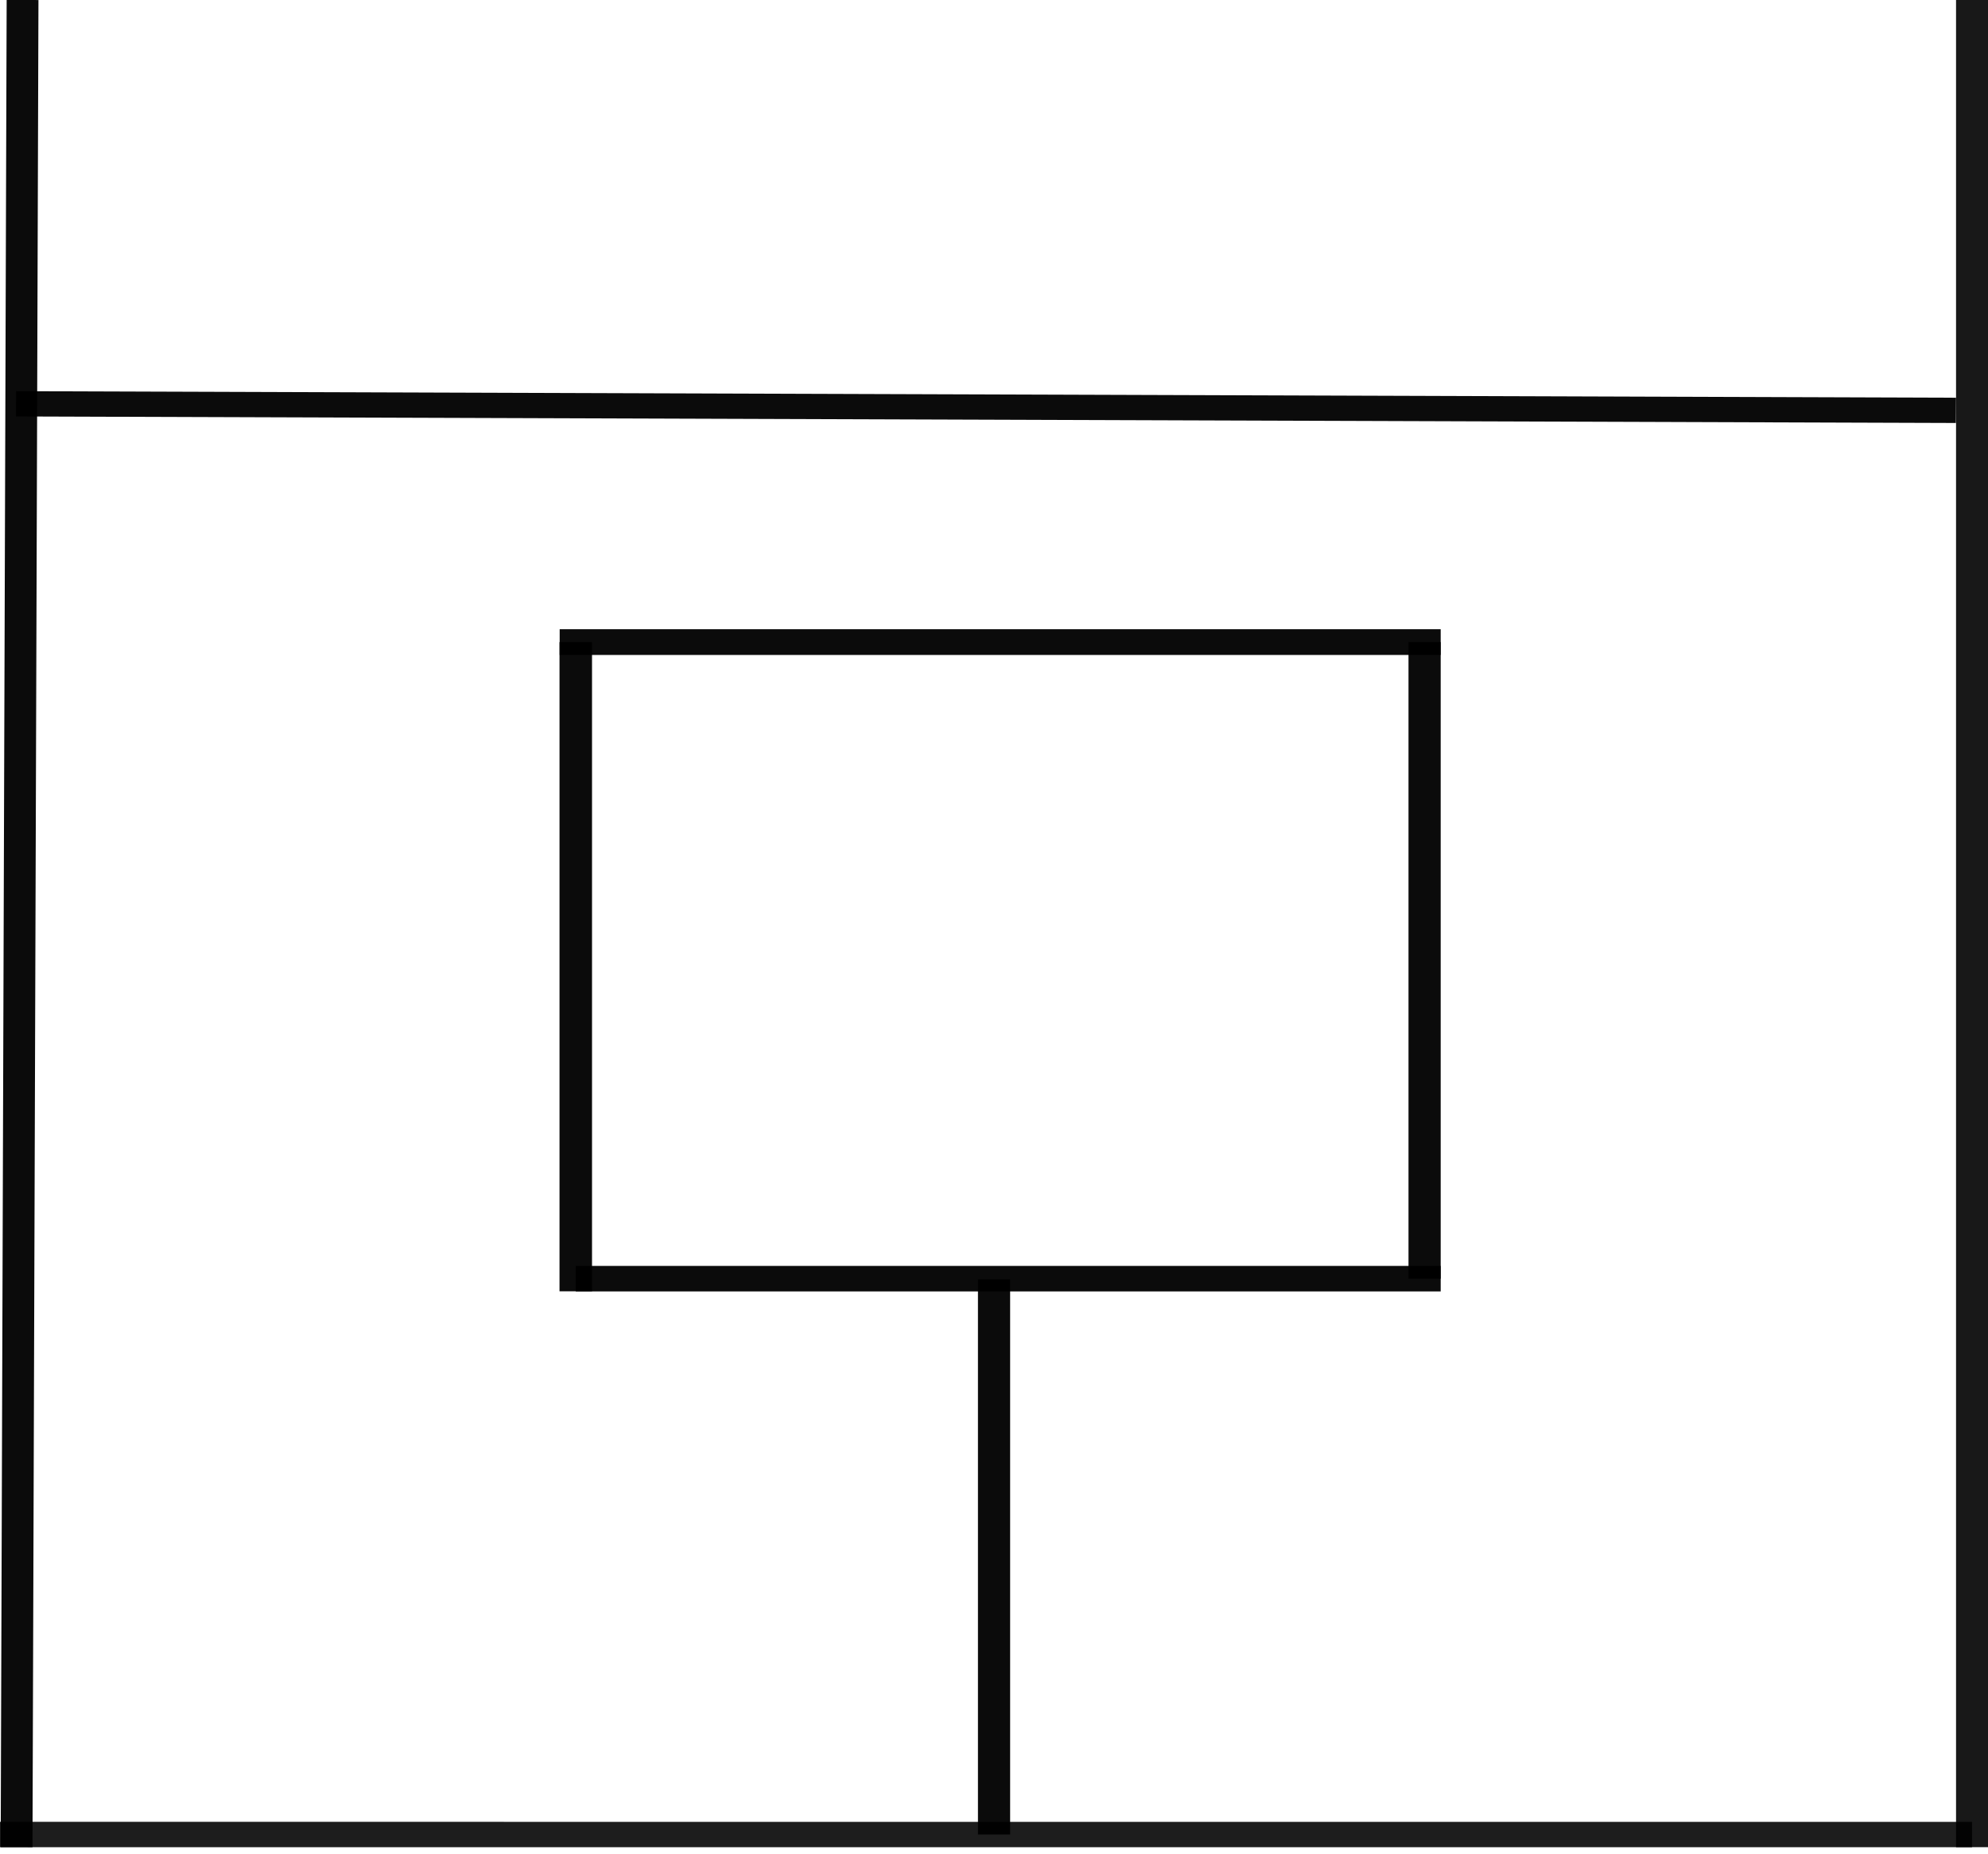 <?xml version="1.0" encoding="UTF-8" standalone="no"?>
<!-- Created with Inkscape (http://www.inkscape.org/) -->

<svg
   width="285.75mm"
   height="266.435mm"
   viewBox="0 0 285.75 266.435"
   version="1.1"
   id="svg1"
   xml:space="preserve"
   sodipodi:docname="2t.svg"
   inkscape:version="1.3.2 (091e20e, 2023-11-25, custom)"
   xmlns:inkscape="http://www.inkscape.org/namespaces/inkscape"
   xmlns:sodipodi="http://sodipodi.sourceforge.net/DTD/sodipodi-0.dtd"
   xmlns="http://www.w3.org/2000/svg"
   xmlns:svg="http://www.w3.org/2000/svg"><sodipodi:namedview
     id="namedview1"
     pagecolor="#ffffff"
     bordercolor="#000000"
     borderopacity="0.25"
     inkscape:showpageshadow="2"
     inkscape:pageopacity="0.0"
     inkscape:pagecheckerboard="0"
     inkscape:deskcolor="#d1d1d1"
     inkscape:document-units="mm"
     inkscape:zoom="0.54560273"
     inkscape:cx="744.13117"
     inkscape:cy="383.97901"
     inkscape:window-width="1920"
     inkscape:window-height="991"
     inkscape:window-x="-9"
     inkscape:window-y="-9"
     inkscape:window-maximized="1"
     inkscape:current-layer="svg1" /><defs
     id="defs1" /><g
     id="layer1"
     transform="matrix(2.313,0,0,1.815,2.114,-194.933)"><path
       style="opacity:0.519;fill:#000000;stroke-width:3"
       d="M 0.465,107.402 C 0.083,255.329 0.083,252.653 0.083,252.653"
       id="path1" /><path
       style="opacity:0.885;fill:#000000;stroke:#000000;stroke-width:2.008;stroke-dasharray:none;stroke-opacity:1"
       d="m -0.921,252.653 c 122.555,0.003 122.555,0.003 122.555,0.003"
       id="path2" /><path
       style="opacity:0.955;fill:#000000;stroke:#000000;stroke-width:1.976;stroke-dasharray:none;stroke-opacity:1"
       d="M 0.488,107.401 0.117,253.655"
       id="path28" /><path
       style="opacity:0.519;fill:#000000;stroke:#000000;stroke-width:3;stroke-opacity:1"
       d="m 121.635,252.656 c 0,0 0,0 0,0"
       id="path29" /><path
       style="opacity:0.905;fill:#000000;stroke:#000000;stroke-width:1.996;stroke-dasharray:none;stroke-opacity:1"
       d="M 121.639,253.656 V 107.399"
       id="path30" /><path
       style="opacity:0.955;fill:#000000;stroke:#000000;stroke-width:2;stroke-dasharray:none;stroke-opacity:1"
       d="M 60.859,252.654 V 208.695"
       id="path35" /><path
       style="opacity:0.955;fill:#000000;stroke:#000000;stroke-width:2.019;stroke-dasharray:none;stroke-opacity:1"
       d="M 34.866,208.643 H 88.615"
       id="path42" /><path
       style="opacity:0.955;fill:#000000;stroke:#000000;stroke-width:2.02;stroke-dasharray:none;stroke-opacity:1"
       d="m 34.866,158.24 v 51.403"
       id="path43" /><path
       style="opacity:0.955;fill:#000000;stroke:#000000;stroke-width:2;stroke-dasharray:none;stroke-opacity:1"
       d="m 87.615,158.24 v 50.403"
       id="path44" /><path
       style="opacity:0.955;fill:#000000;stroke:#000000;stroke-width:2.038;stroke-dasharray:none;stroke-opacity:1"
       d="M 33.866,158.24 H 88.615"
       id="path45" /><path
       style="opacity:0.955;fill:#000000;stroke:#000000;stroke-width:2;stroke-dasharray:none;stroke-opacity:1"
       d="M 0.083,139.374 120.635,139.892"
       id="path46" /></g></svg>
